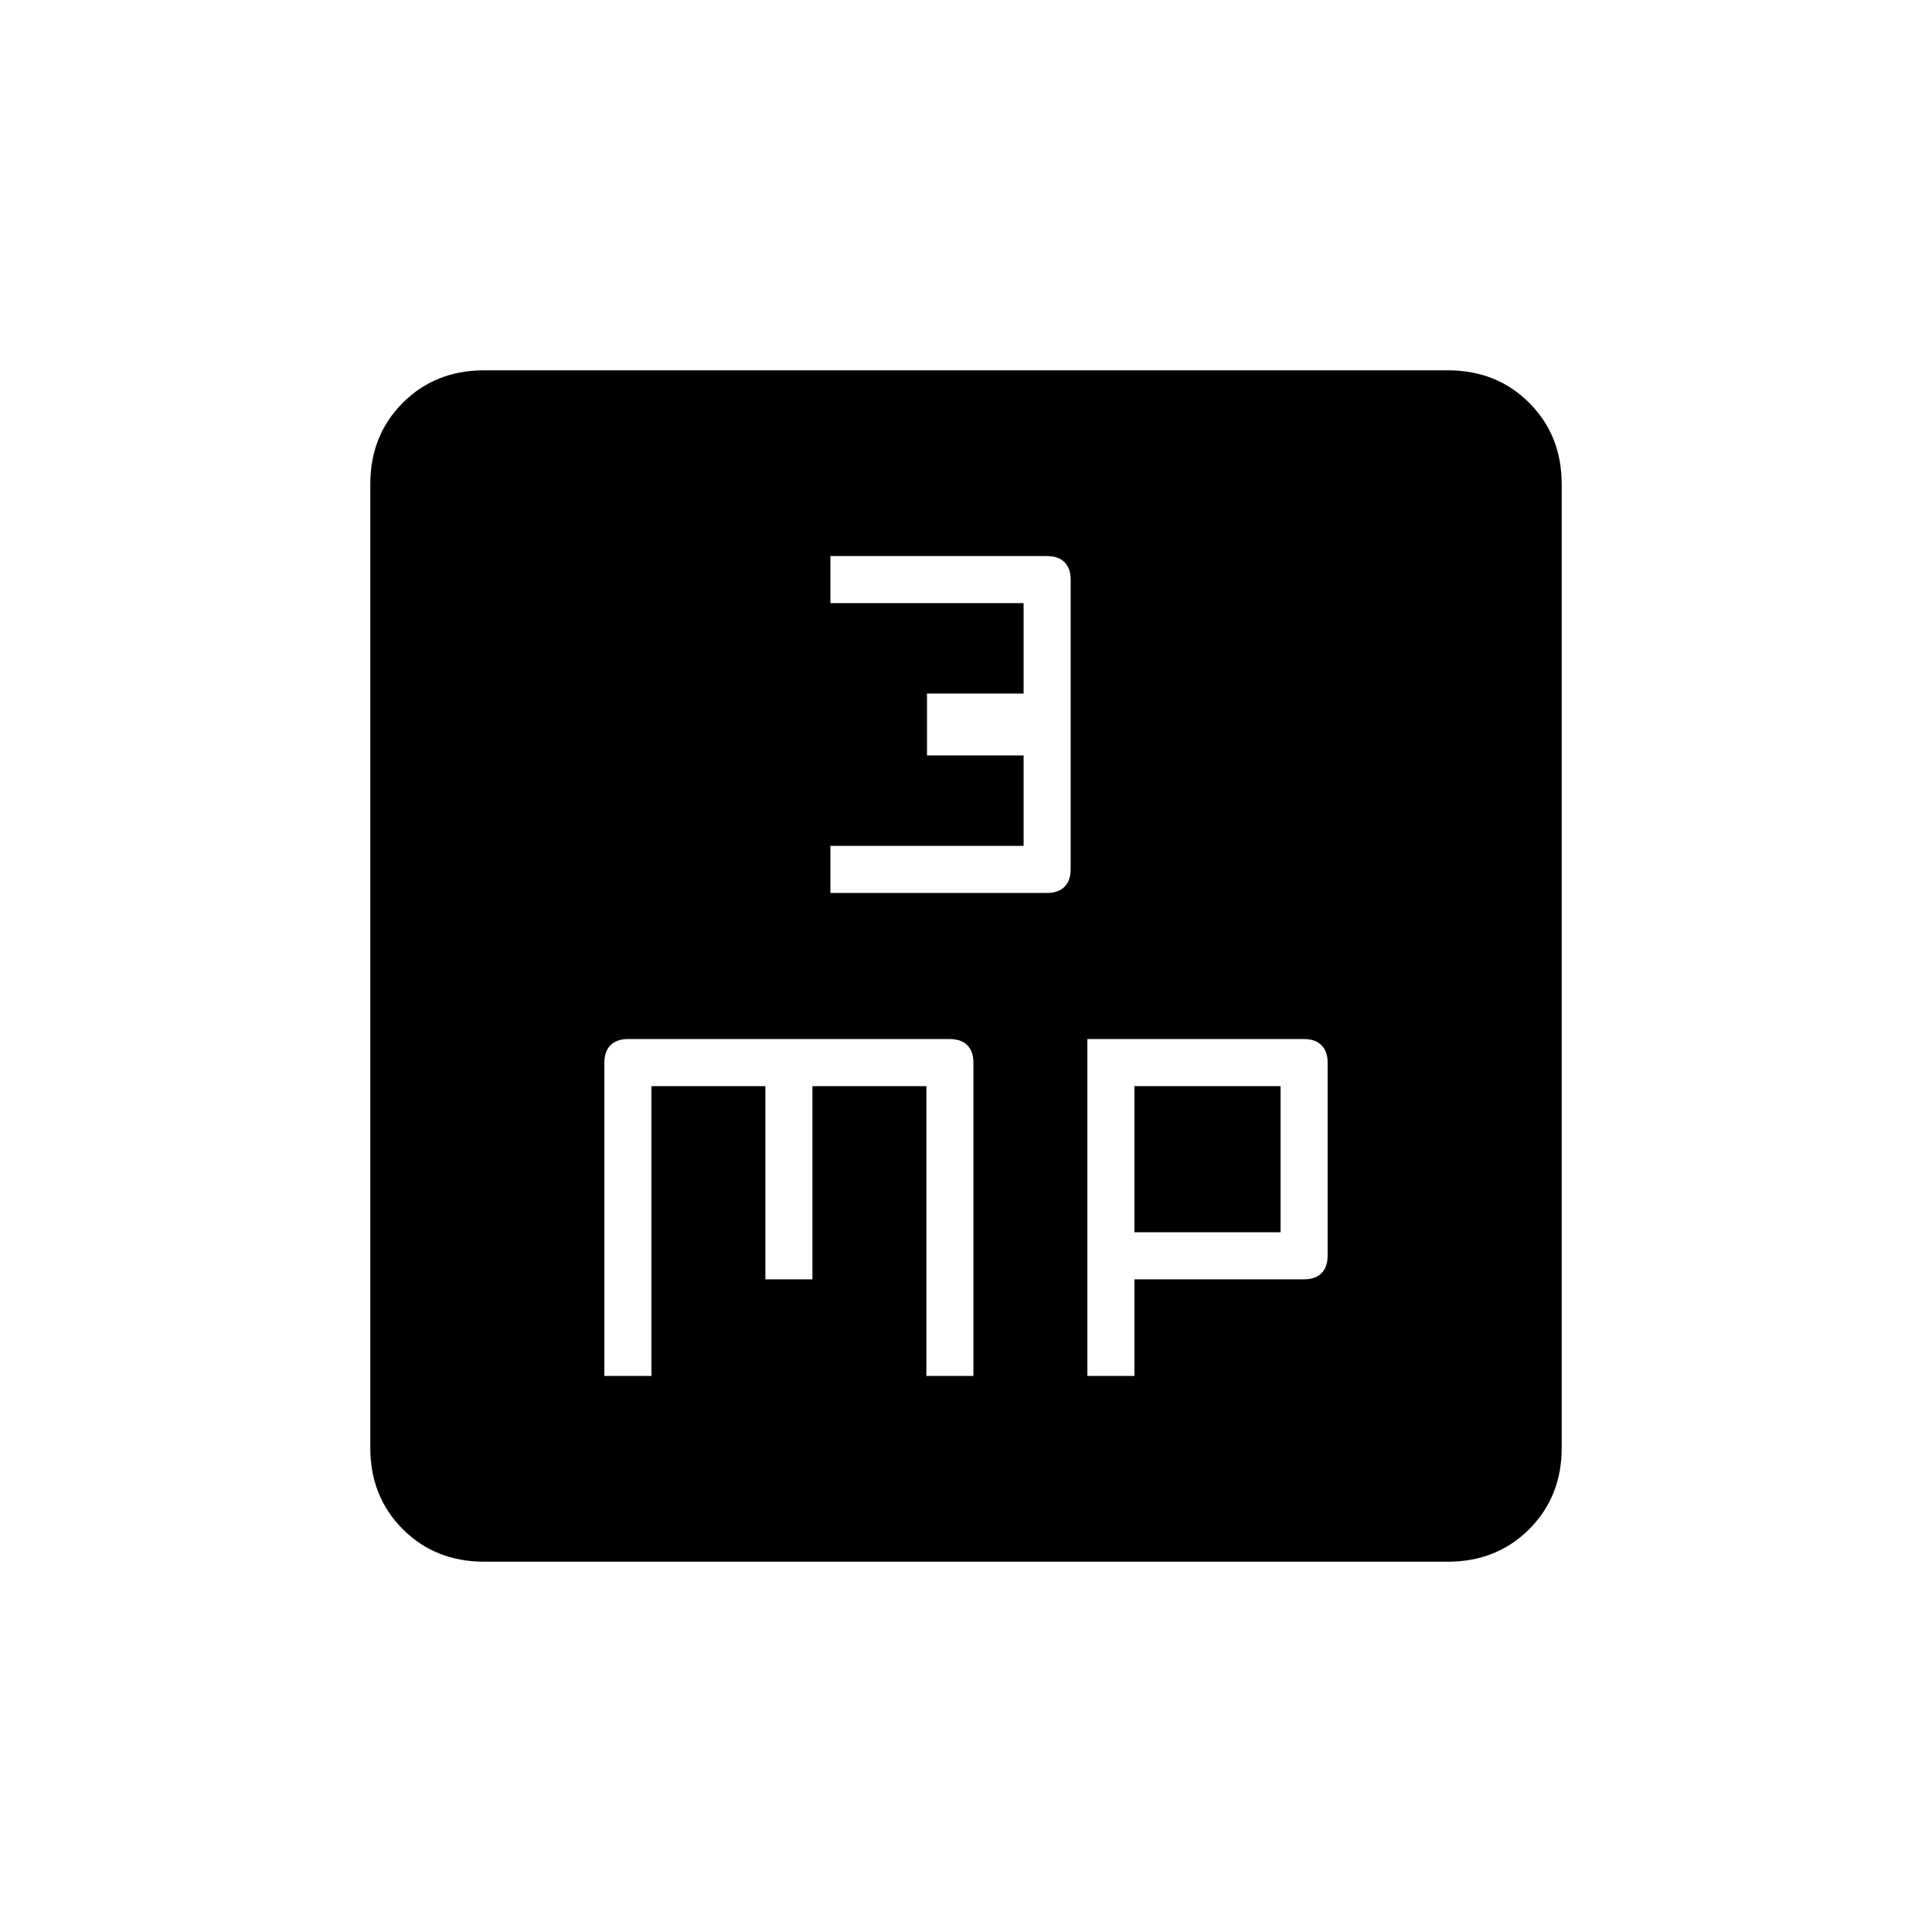 <svg xmlns="http://www.w3.org/2000/svg" height="20" viewBox="0 -960 960 960" width="20"><path d="M412.62-516.31h107.69q5.58 0 8.64-3.05Q532-522.42 532-528v-144q0-5.58-3.05-8.64-3.06-3.05-8.64-3.05H412.62v23.38h96v44.93h-48v30.76h48v44.93h-96v23.38Zm-112.31 240h23.38v-144h56.62v96h23.38v-96h56.62v144h23.38V-432q0-5.58-3.05-8.64-3.06-3.05-8.64-3.05H312q-5.58 0-8.64 3.05-3.05 3.06-3.05 8.64v155.69Zm240 0h23.38v-48H648q5.58 0 8.64-3.05 3.05-3.06 3.05-8.64v-96q0-5.58-3.05-8.64-3.06-3.05-8.64-3.05H540.31v167.38Zm23.38-71.38v-72.62h72.62v72.62h-72.62ZM240.62-184q-24.32 0-40.47-16.15T184-240.62v-478.76q0-24.32 16.15-40.47T240.62-776h478.76q24.32 0 40.47 16.15T776-719.38v478.76q0 24.32-16.15 40.47T719.38-184H240.62Z"/></svg>